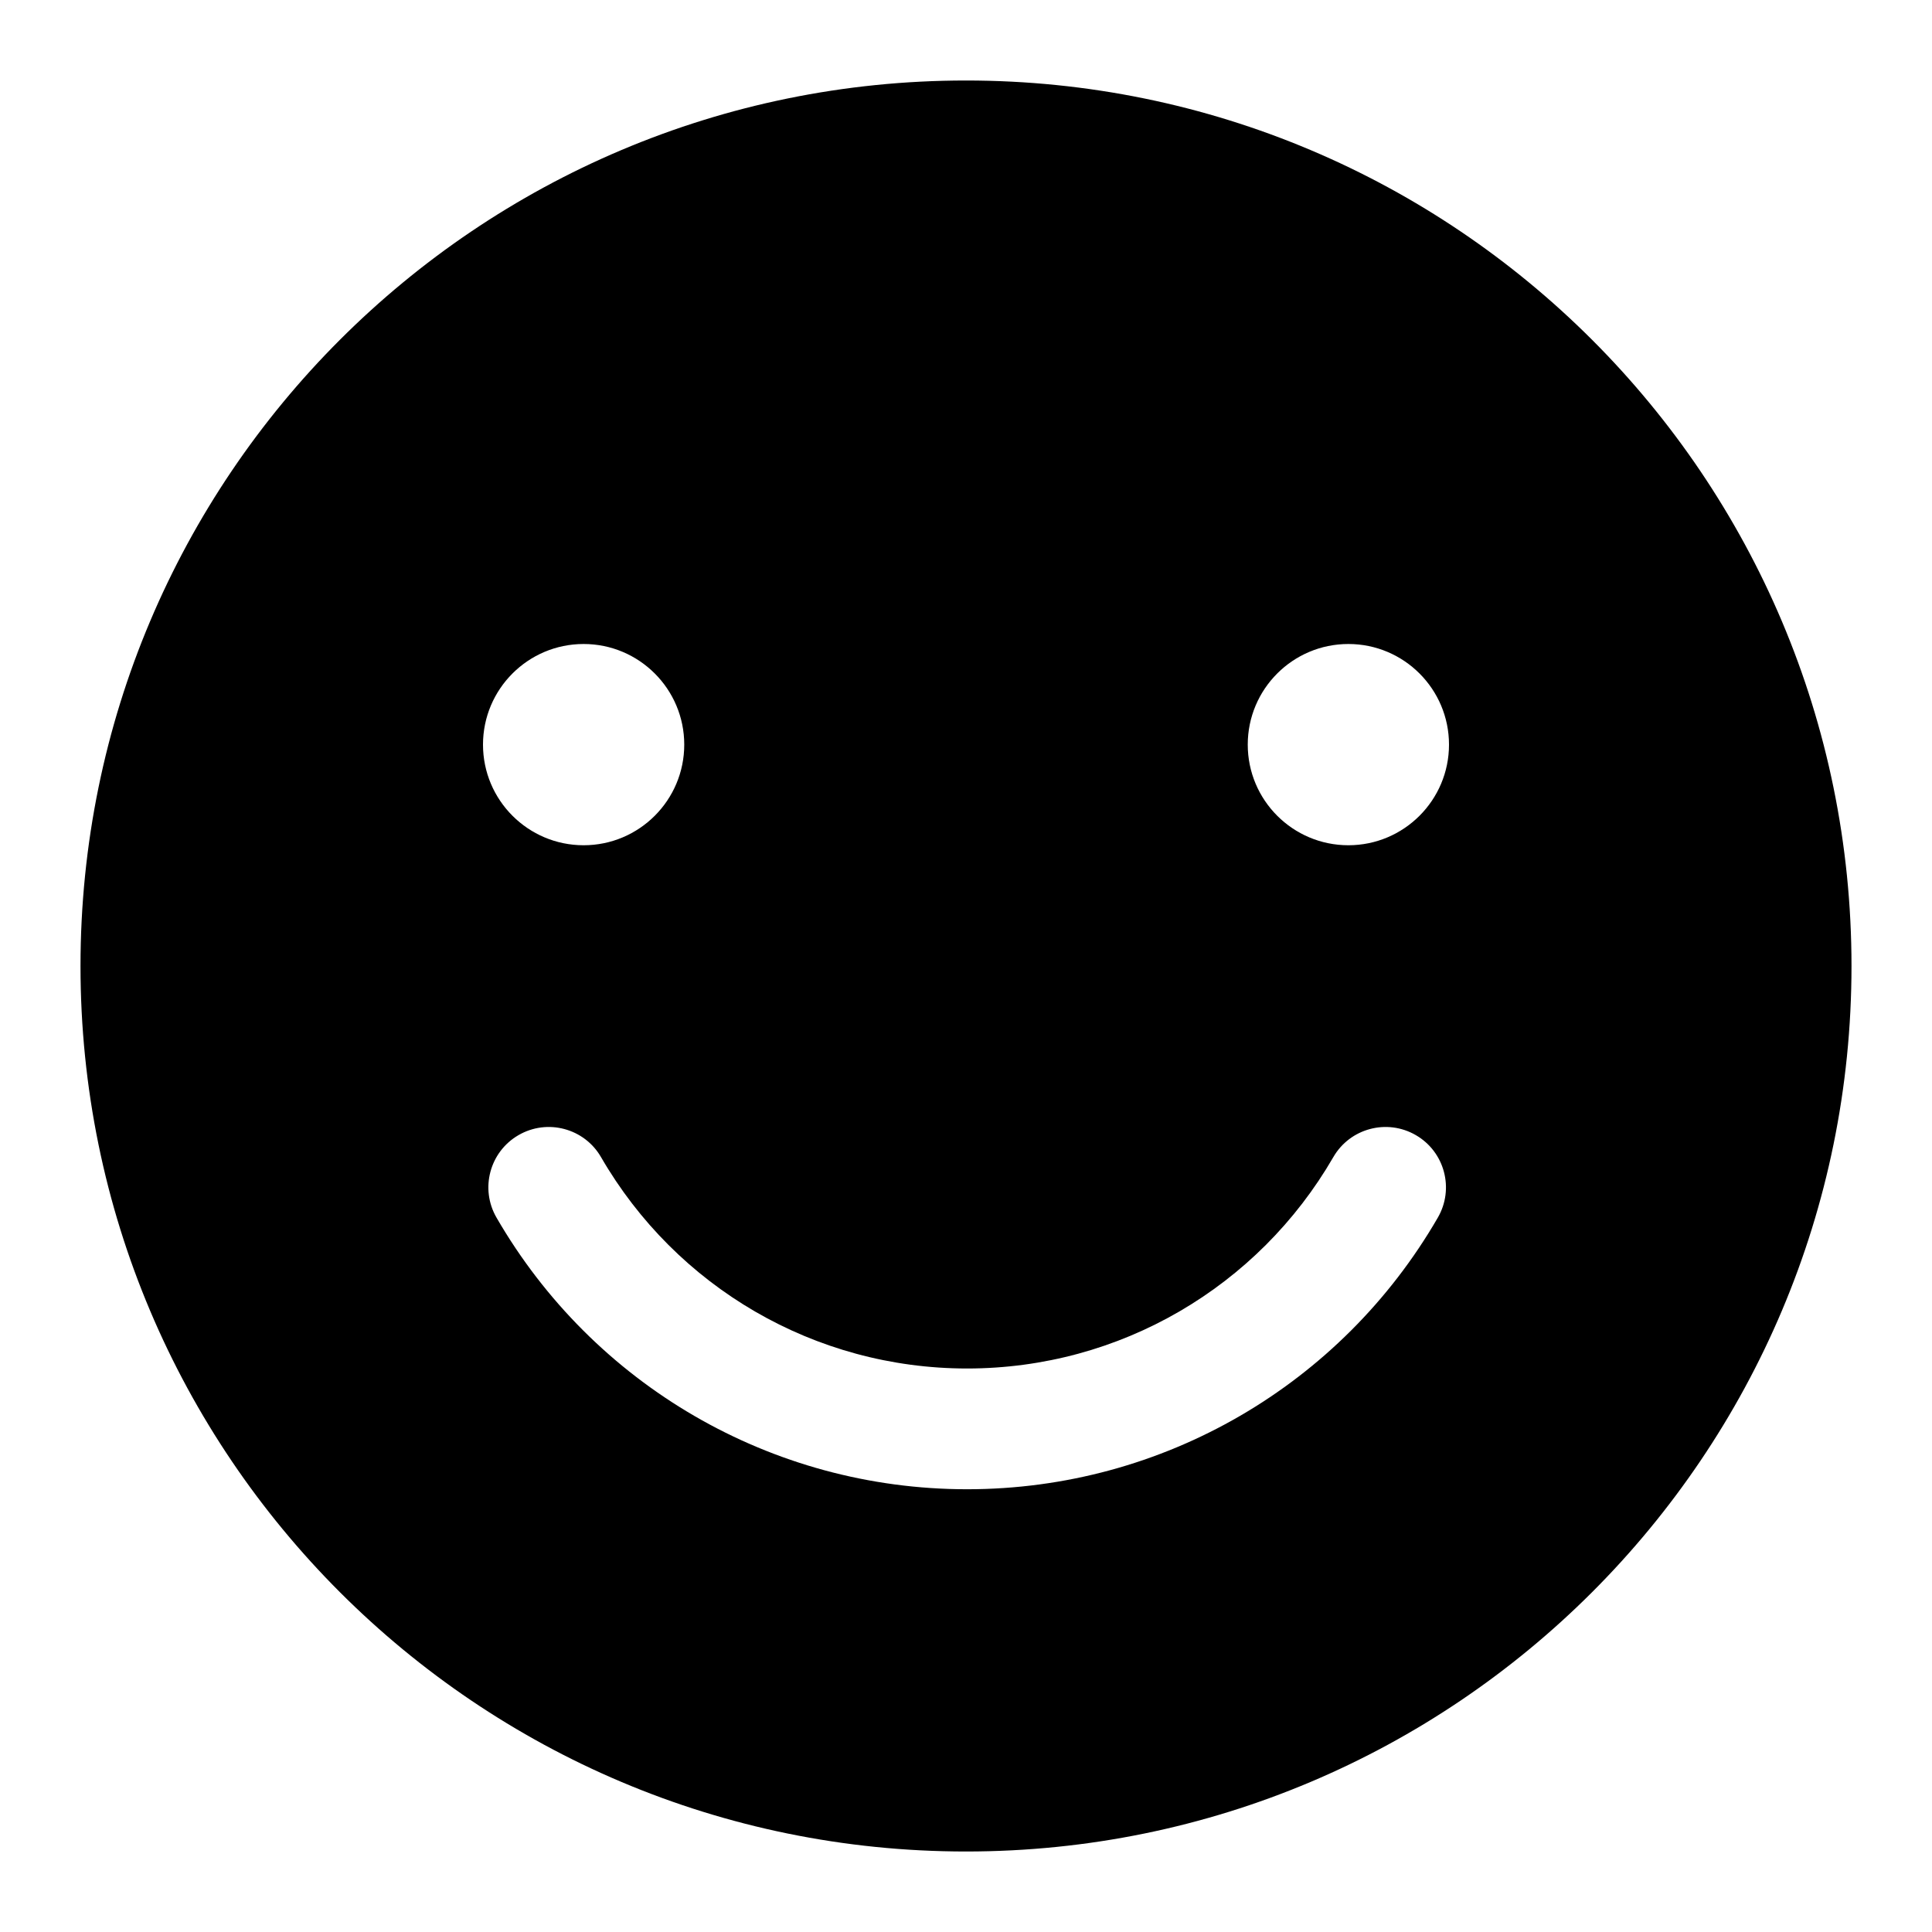 <?xml version="1.0" encoding="UTF-8"?>
<svg xmlns="http://www.w3.org/2000/svg" xmlns:xlink="http://www.w3.org/1999/xlink" width="24" height="24" viewBox="0 0 24 24" version="1.1">
    <title>Public/ic_public_emoji_filled</title>
    <defs>
        <path d="M12,1 C18.075,1 23,5.925 23,12 C23,18.075 18.075,23 12,23 C5.925,23 1,18.075 1,12 C1,5.925 5.925,1 12,1 Z M7.25,8 C6.56,8 6,8.56 6,9.25 C6,9.94 6.56,10.5 7.25,10.5 C7.94,10.5 8.5,9.94 8.5,9.25 C8.5,8.56 7.94,8 7.25,8 Z M16.75,8 C16.06,8 15.5,8.56 15.5,9.25 C15.5,9.94 16.06,10.5 16.75,10.5 C17.44,10.5 18,9.94 18,9.25 C18,8.56 17.44,8 16.75,8 Z M16.563,14.374 C16.77,14.016 17.229,13.893 17.588,14.101 C17.946,14.308 18.069,14.767 17.861,15.126 C16.663,17.197 14.452,18.5 12.014,18.5 C9.577,18.5 7.366,17.197 6.168,15.126 C5.96,14.767 6.083,14.308 6.441,14.101 C6.8,13.893 7.259,14.016 7.466,14.374 C8.399,15.987 10.118,17 12.014,17 C13.911,17 15.63,15.987 16.563,14.374 Z" id="_path-1"/>
    </defs>
    <g id="_Public/ic_public_emoji_filled" stroke="none" stroke-width="1" fill="none" fill-rule="evenodd">
        <mask id="_mask-2" fill="white">
            <use xlink:href="#_path-1"/>
        </mask>
        <use id="_Combined-Shape" fill="#000000" xlink:href="#_path-1"/>
    </g>
</svg>